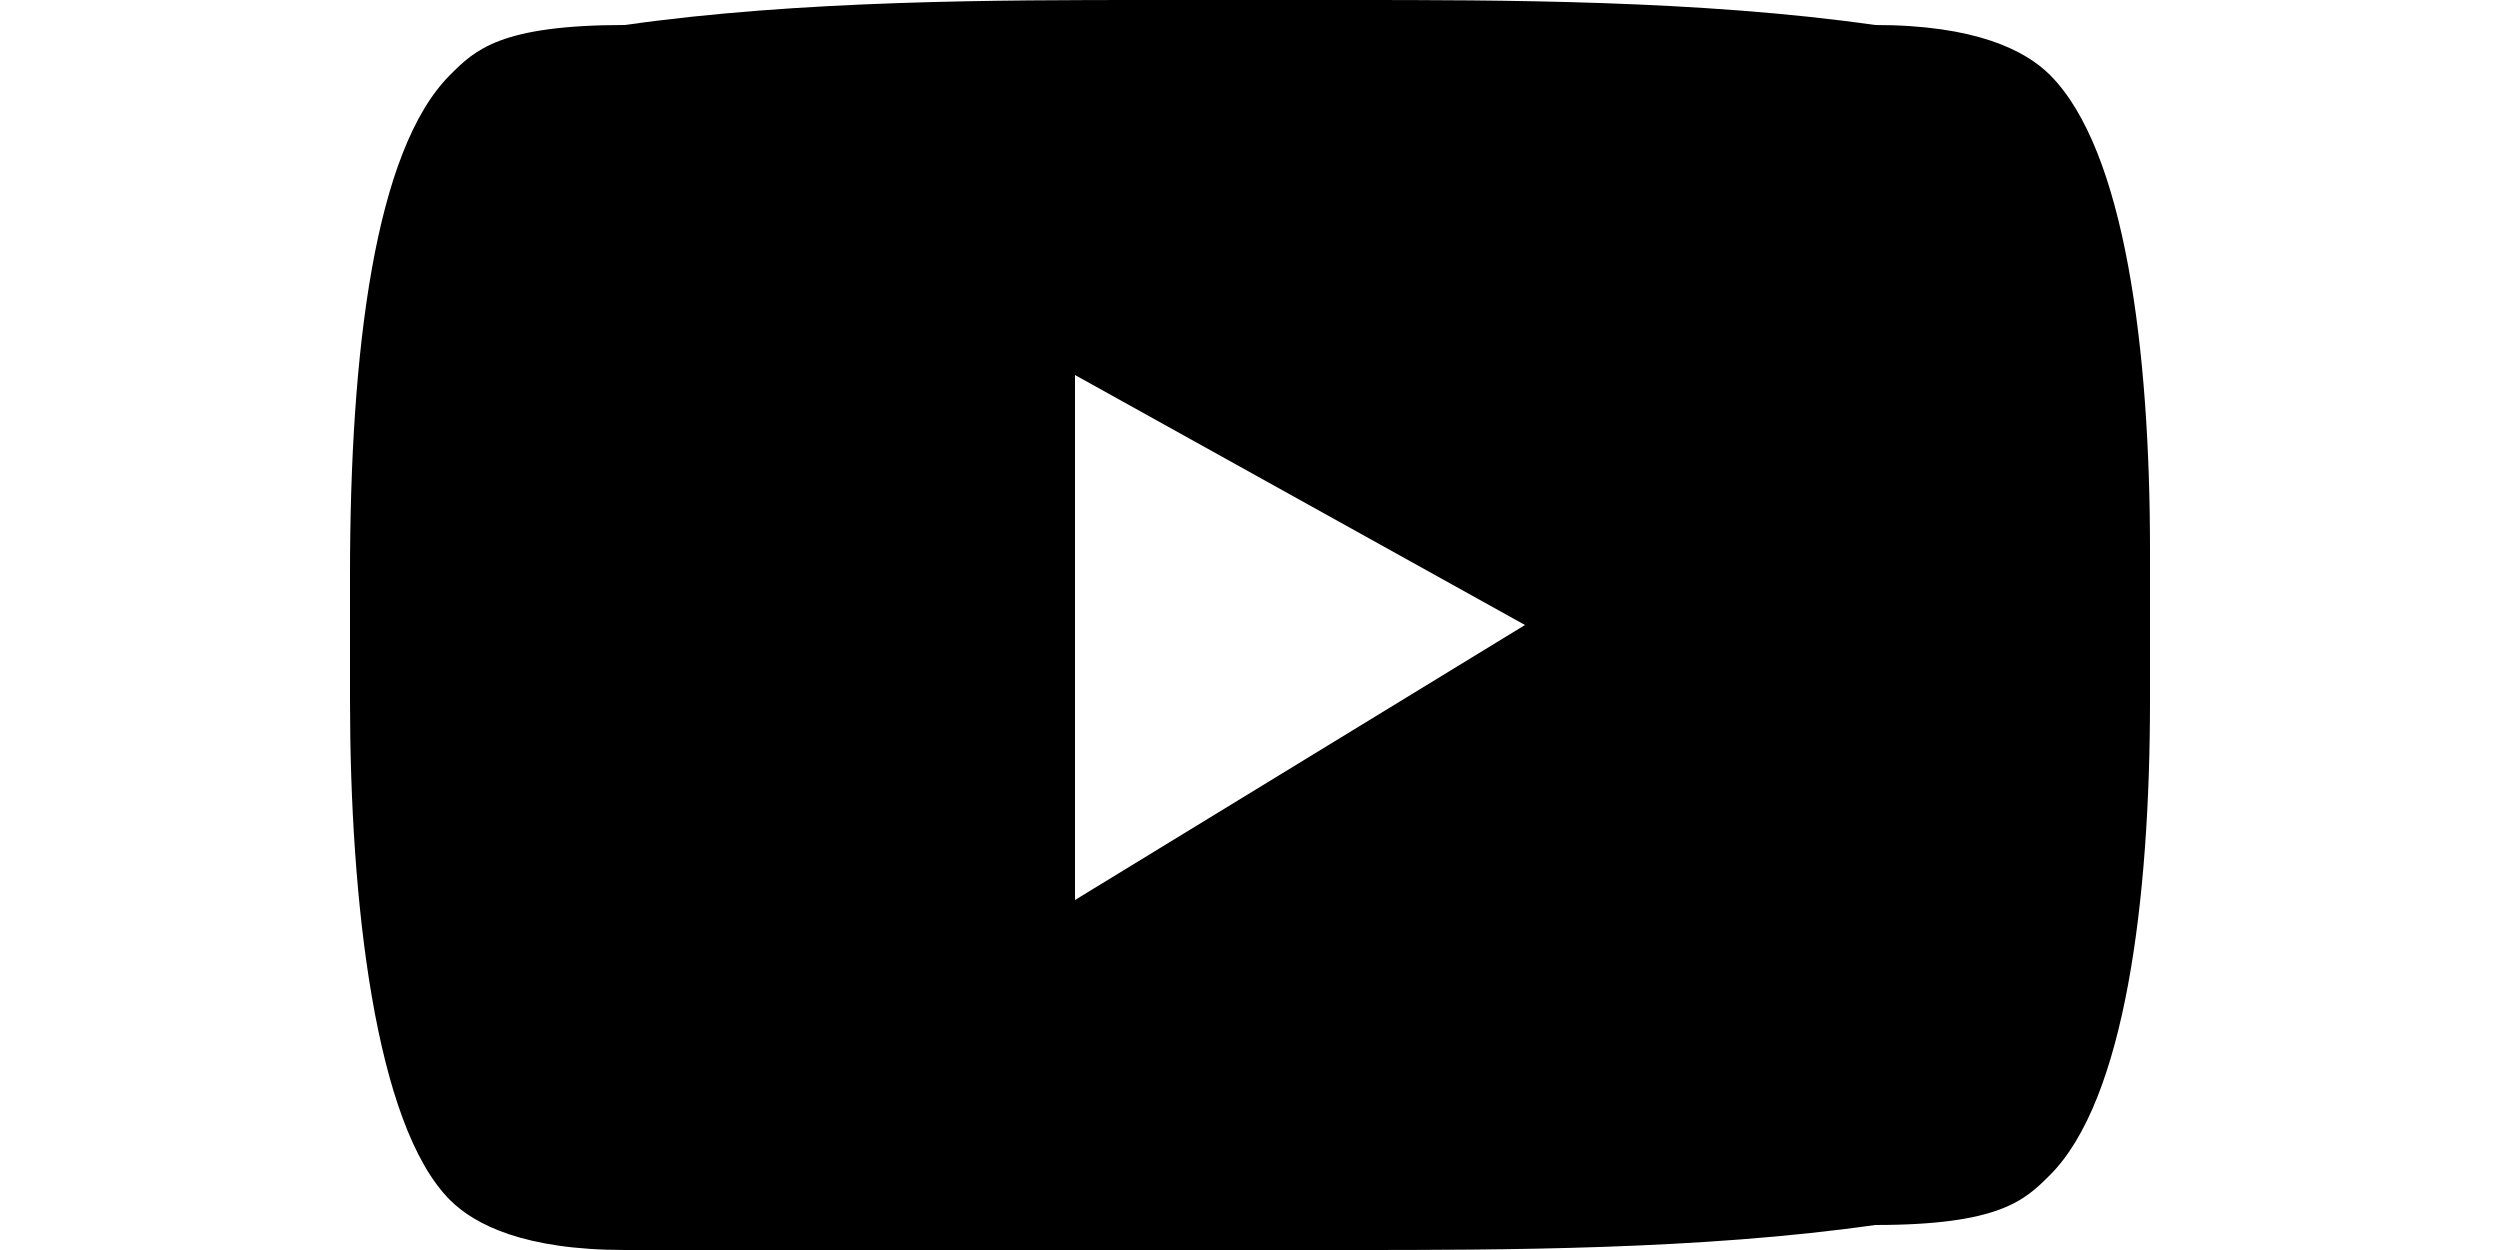 <?xml version="1.0" encoding="utf-8"?>
<!-- Generator: Adobe Illustrator 26.0.0, SVG Export Plug-In . SVG Version: 6.00 Build 0)  -->
<svg version="1.1" id="Capa_1" xmlns="http://www.w3.org/2000/svg" xmlns:xlink="http://www.w3.org/1999/xlink" x="0px" y="0px"
	 viewBox="0 0 10 5" style="enable-background:new 0 0 10 5;" xml:space="preserve">
<style type="text/css">
	.st0{fill-rule:evenodd;clip-rule:evenodd;}
</style>
<g>
	<g>
		<path class="st0" d="M8.6,2.2c0-0.8-0.1-1.6-0.4-1.9C8.1,0.2,7.9,0.1,7.5,0.1C6.8,0,6,0,5.4,0C5.1,0,4.9,0,4.6,0
			C4,0,3.2,0,2.5,0.1C2,0.1,1.9,0.2,1.8,0.3c-0.3,0.3-0.4,1.1-0.4,2c0,0.2,0,0.3,0,0.5c0,0.8,0.1,1.7,0.4,2C1.9,4.9,2.1,5,2.5,5
			C3.2,5,4,5,4.6,5c0.3,0,0.5,0,0.8,0C6,5,6.8,5,7.5,4.9c0.5,0,0.6-0.1,0.7-0.2c0.3-0.3,0.4-1.1,0.4-1.9C8.6,2.6,8.6,2.4,8.6,2.2z
			 M4.3,3.6V1.5l1.8,1L4.3,3.6z"/>
	</g>
</g>
</svg>

